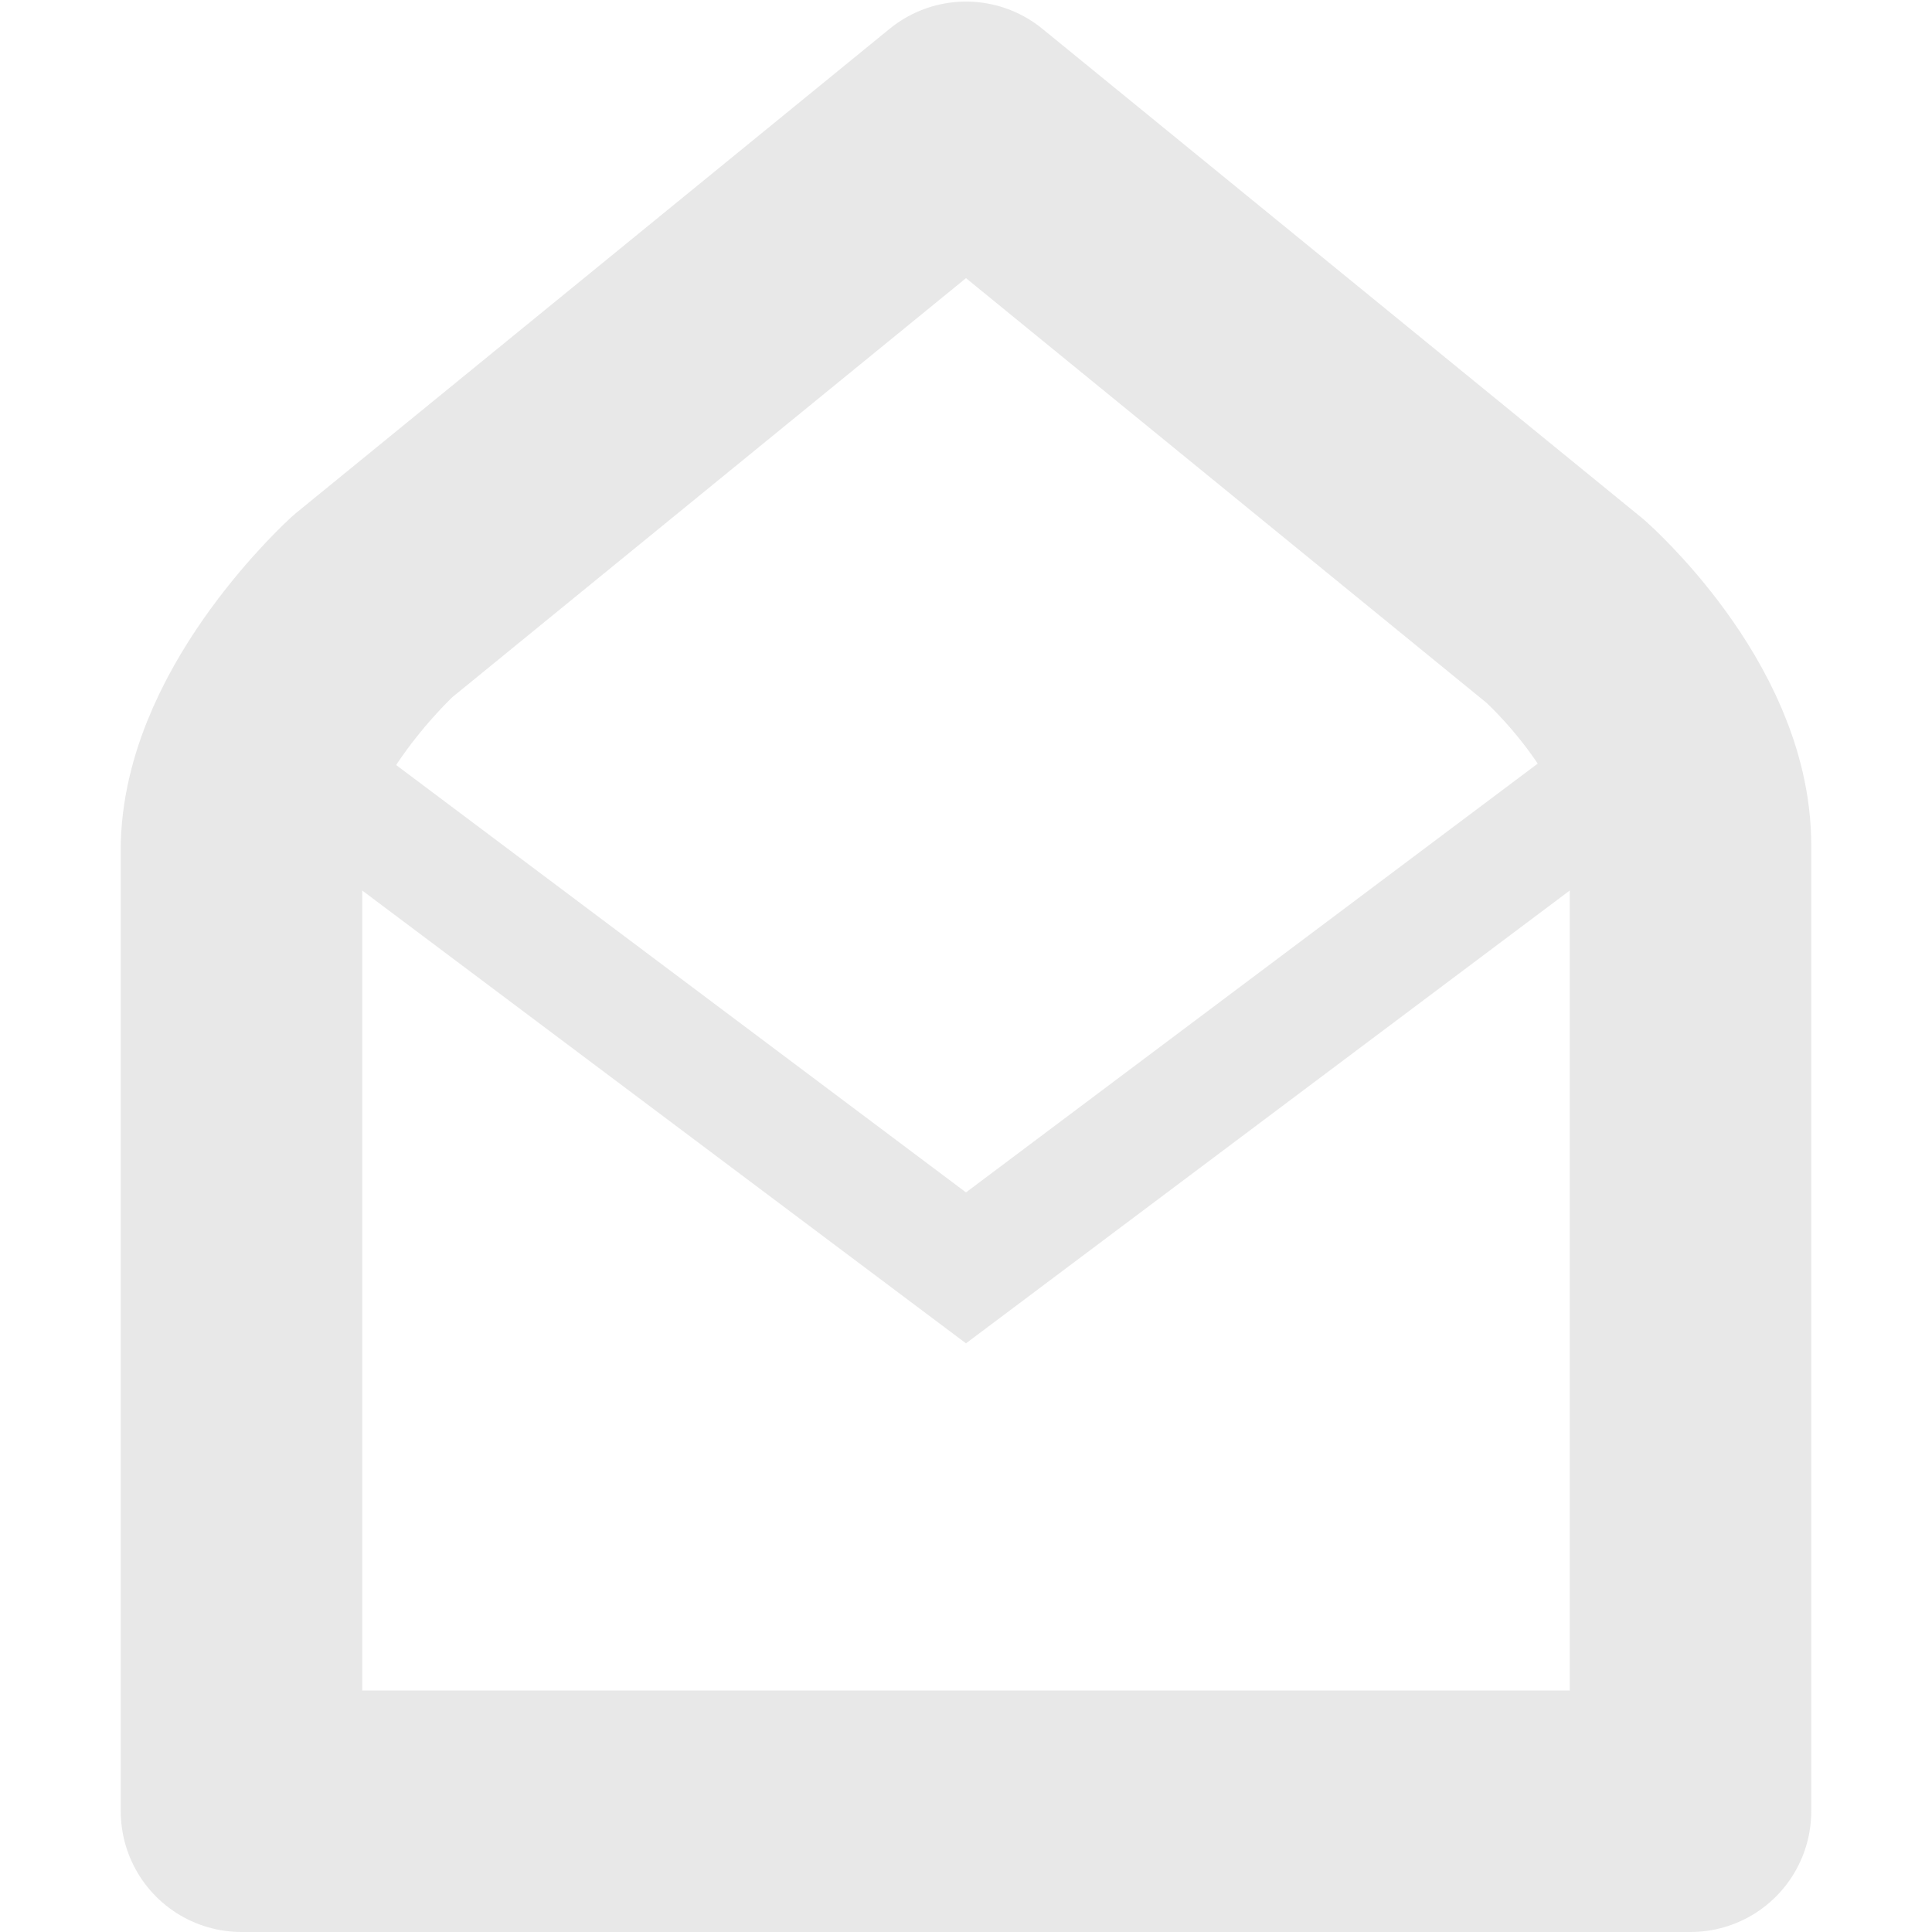 <?xml version='1.0' encoding='UTF-8'?>
<!-- Created with Inkscape (http://www.inkscape.org/) -->

<svg xmlns:cc='http://creativecommons.org/ns#' xmlns:svg='http://www.w3.org/2000/svg' xmlns:inkscape='http://www.inkscape.org/namespaces/inkscape' id='svg7384' xmlns:sodipodi='http://sodipodi.sourceforge.net/DTD/sodipodi-0.dtd' version='1.1' inkscape:version='0.47 r22583' height='16' sodipodi:docname='mail-read-symbolic.svg' xmlns:dc='http://purl.org/dc/elements/1.1/' xmlns:rdf='http://www.w3.org/1999/02/22-rdf-syntax-ns#' xmlns='http://www.w3.org/2000/svg' width='16'>
  <sodipodi:namedview inkscape:object-paths='true' inkscape:cy='7.982312' inkscape:current-layer='layer9' inkscape:window-width='1920' pagecolor='#555753' showborder='false' showguides='true' inkscape:snap-nodes='false' objecttolerance='10' showgrid='true' inkscape:object-nodes='true' inkscape:pageshadow='2' inkscape:guide-bbox='true' inkscape:window-x='0' inkscape:snap-bbox='true' bordercolor='#666666' id='namedview88' inkscape:window-maximized='1' inkscape:snap-global='true' inkscape:window-y='26' gridtolerance='10' inkscape:zoom='1' inkscape:window-height='1021' borderopacity='1' guidetolerance='10' inkscape:snap-bbox-midpoints='false' inkscape:cx='0.31543986' inkscape:bbox-paths='false' inkscape:snap-grids='true' inkscape:pageopacity='1' inkscape:snap-to-guides='true'>
    <inkscape:grid visible='true' spacingx='1px' type='xygrid' spacingy='1px' id='grid4866' empspacing='2' enabled='true' snapvisiblegridlinesonly='true'/>
  </sodipodi:namedview>
  <title id='title9167'>Gnome Symbolic Icon Theme</title>
  <defs id='defs7386'/>
  <g transform='translate(-61,-297)' inkscape:groupmode='layer' id='layer9' inkscape:label='status' style='display:inline'>
    
    <g transform='translate(41,1)' id='g35639' style='opacity:0.35'>
      <path inkscape:connector-curvature='0' d='m 22,302 6,4.5 6,-4.5' id='path35631' sodipodi:nodetypes='ccc' style='fill:none;stroke:#bebebe;stroke-width:1;stroke-linecap:round;stroke-linejoin:miter;stroke-miterlimit:4;stroke-opacity:1;stroke-dasharray:none'/>
      <path inkscape:connector-curvature='0' d='m 22,303 c 0.031,-1.021 1.088,-1.98 1.088,-1.98 l 4.912,-4.007 4.964,4.05 c 0,0 1.036,0.914 1.036,1.937 m 9e-6,0 0,8 -12,0 0,-8' id='path35635' sodipodi:nodetypes='ccccccccc' style='fill:none;stroke:#bebebe;stroke-width:2;stroke-linecap:round;stroke-linejoin:round;stroke-miterlimit:4;stroke-opacity:1;stroke-dasharray:none'/>
    </g>
  </g>
  <g transform='translate(-61,-297)' inkscape:groupmode='layer' id='layer10' inkscape:label='devices'/>
  <g transform='translate(-61,-297)' inkscape:groupmode='layer' id='layer11' inkscape:label='apps'/>
  <g transform='translate(-61,-297)' inkscape:groupmode='layer' id='layer12' inkscape:label='actions'/>
  <g transform='translate(-61,-297)' inkscape:groupmode='layer' id='layer13' inkscape:label='places'/>
  <g transform='translate(-61,-297)' inkscape:groupmode='layer' id='layer14' inkscape:label='mimetypes'/>
  <g transform='translate(-61,-297)' inkscape:groupmode='layer' id='layer15' inkscape:label='emblems' style='display:inline'/>
  <g transform='translate(-61,-297)' inkscape:groupmode='layer' id='g4953' inkscape:label='categories' style='display:inline'/>
</svg>
